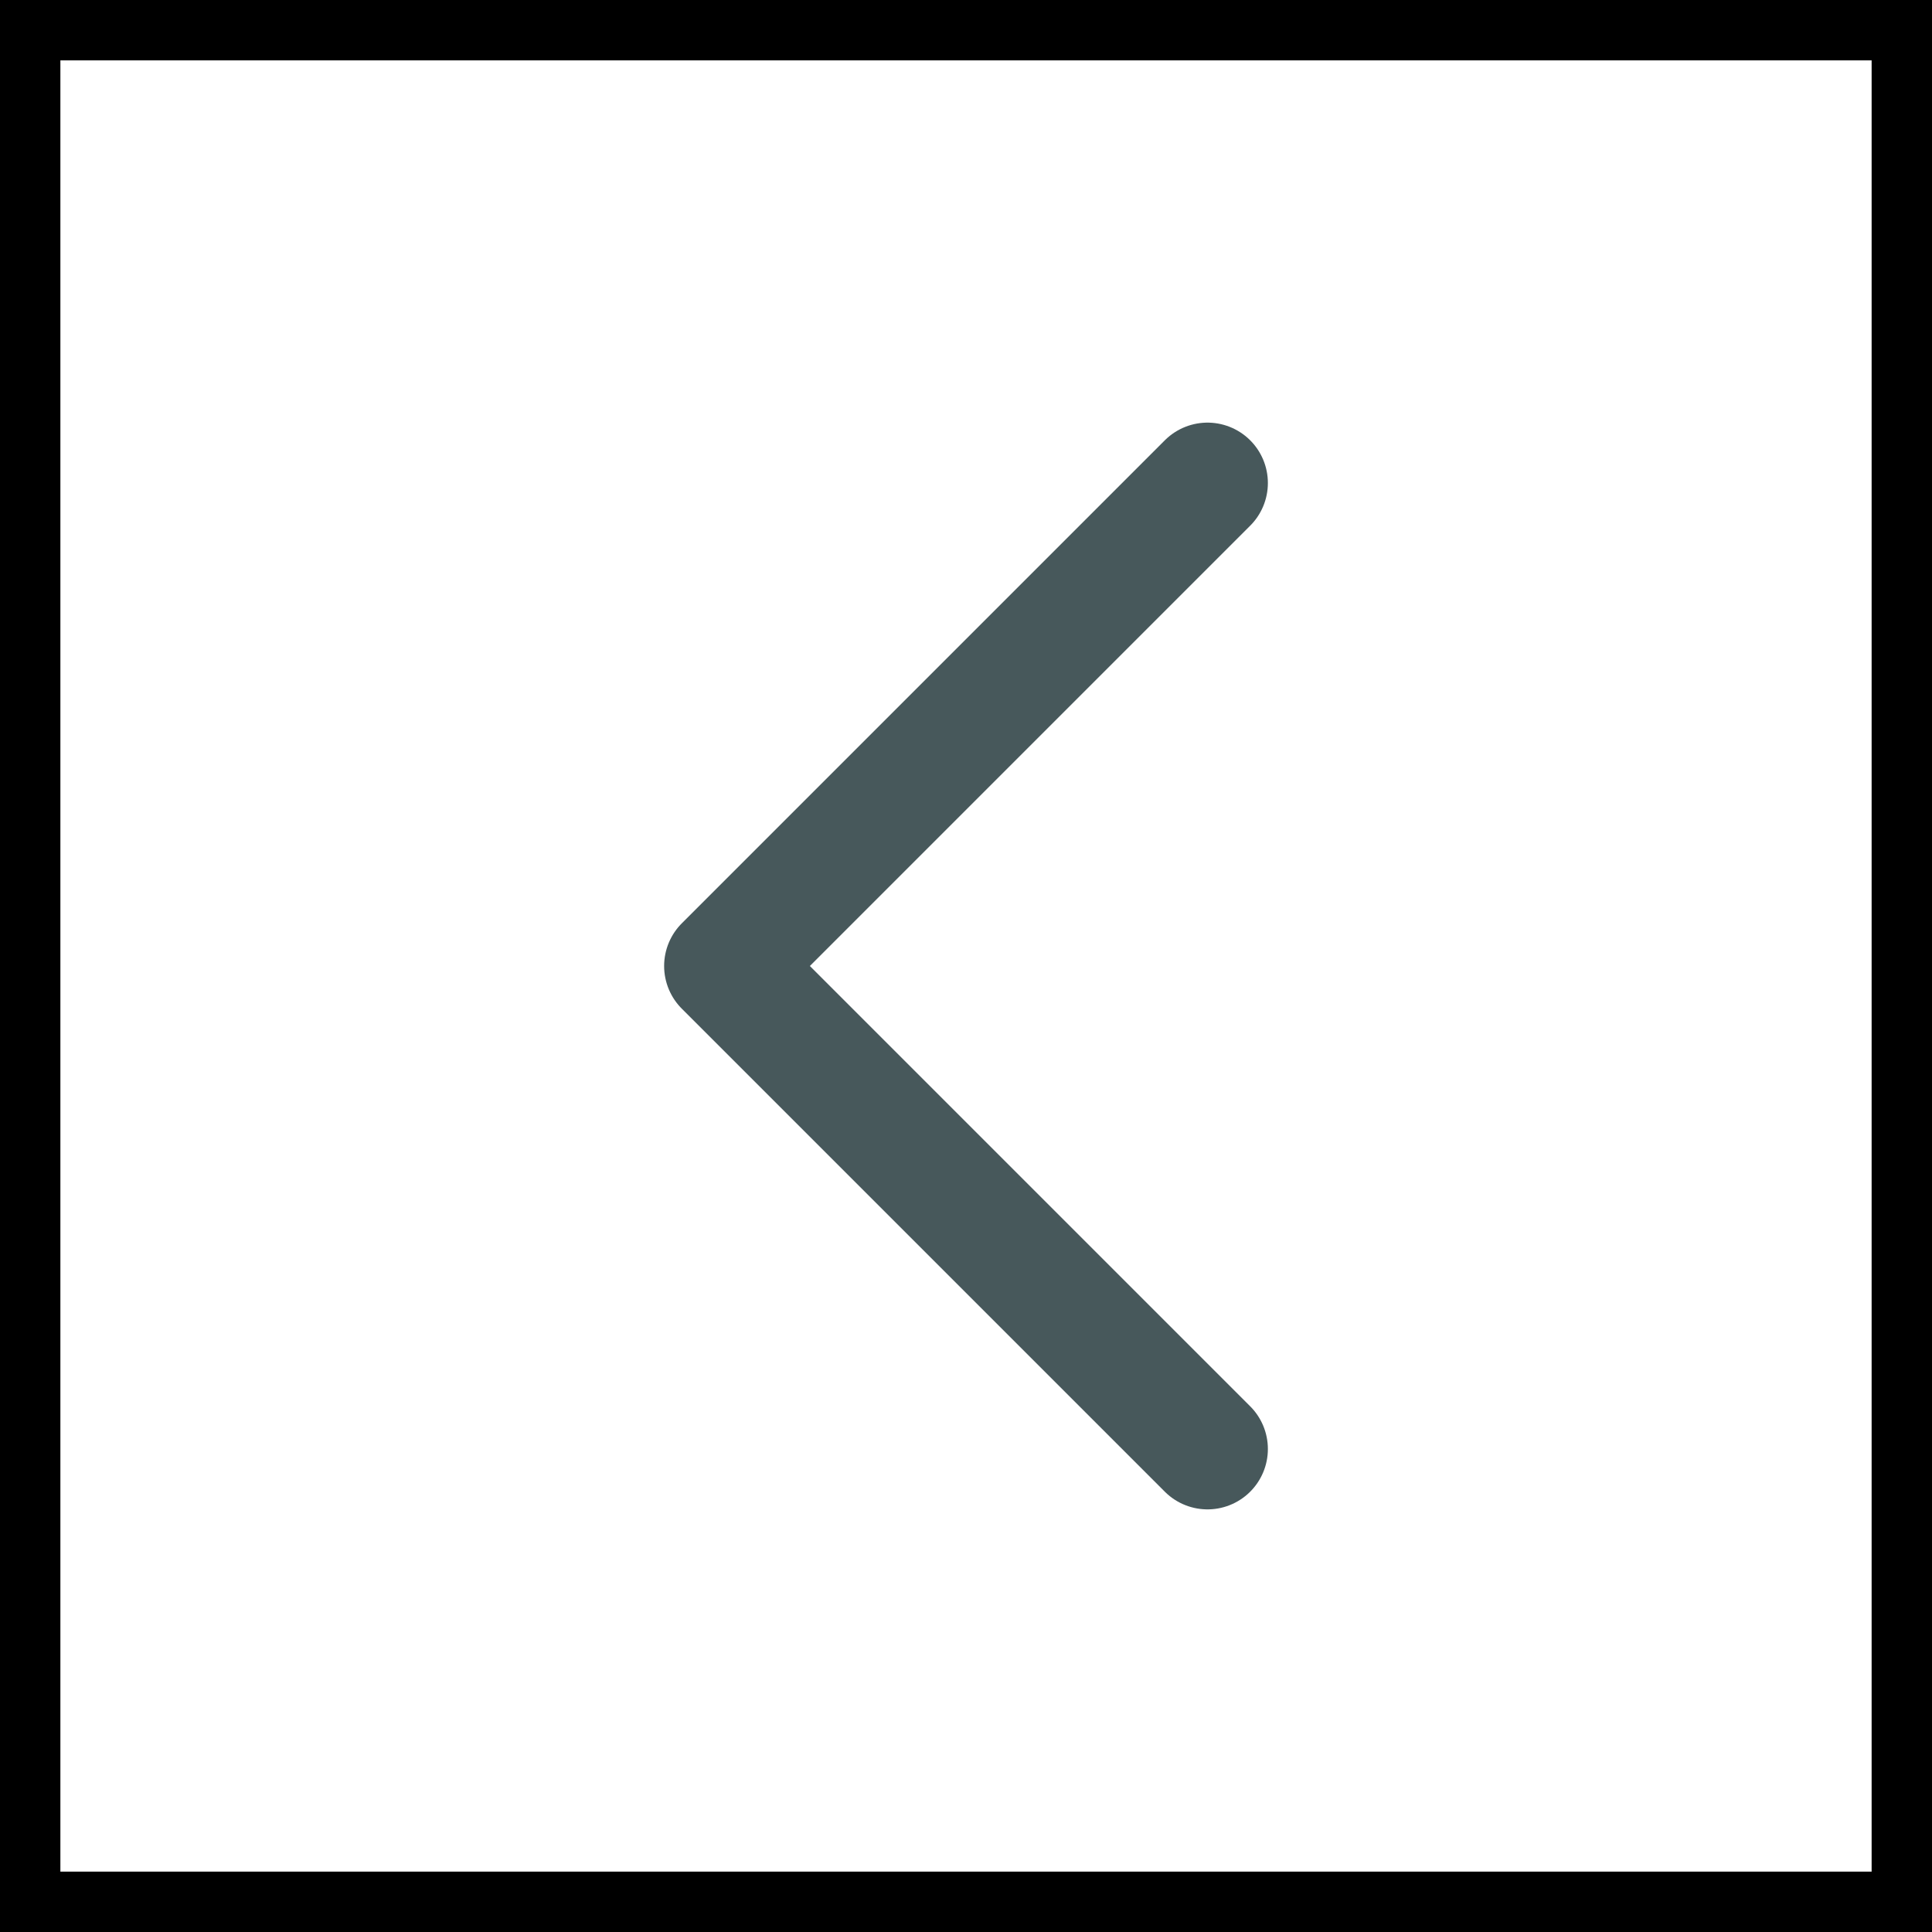 <svg width="32" height="32" viewBox="0 0 32 32" fill="none" xmlns="http://www.w3.org/2000/svg">
<path d="M20 24L12 16L20 8" stroke="#47585B" stroke-width="2" stroke-linecap="round" stroke-linejoin="round"/>
<rect x="0.5" y="0.5" width="31" height="31" stroke="black"/>
</svg>
